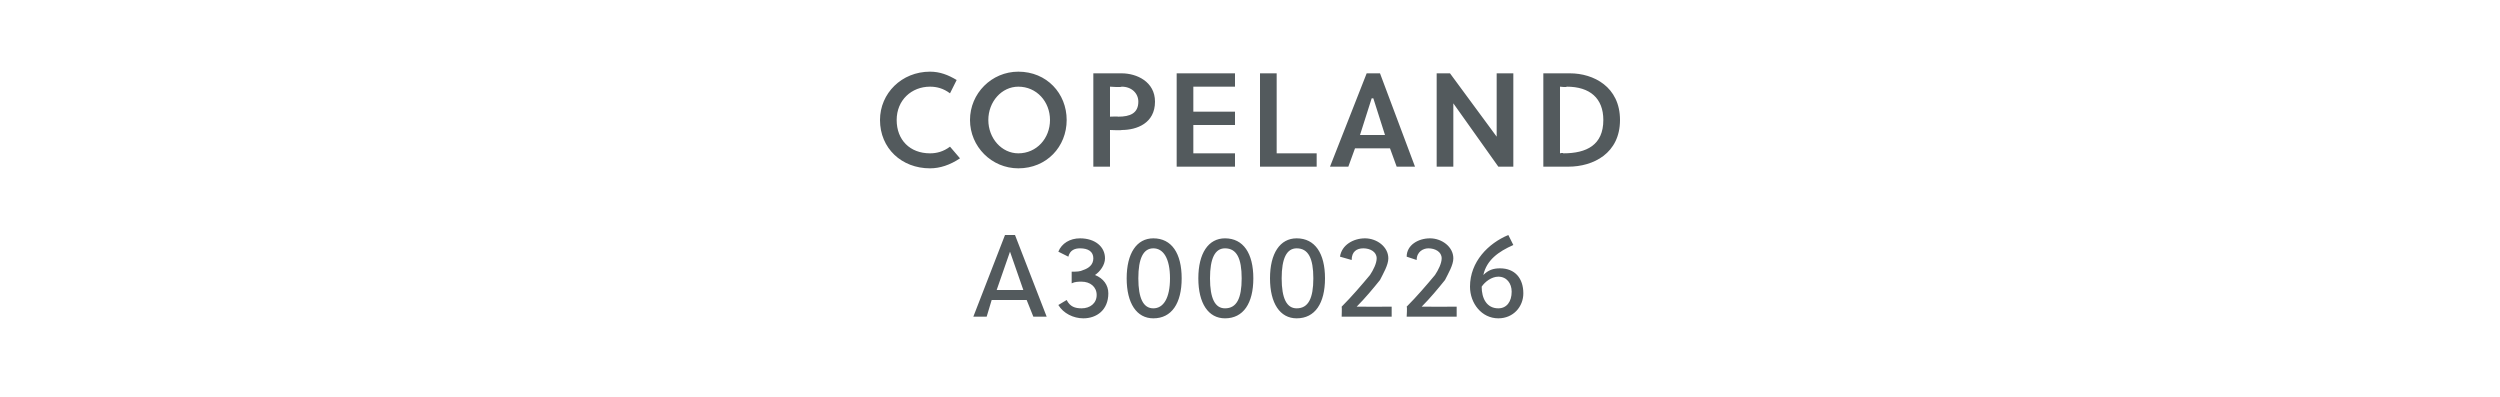 <?xml version="1.0" standalone="no"?><!DOCTYPE svg PUBLIC "-//W3C//DTD SVG 1.1//EN" "http://www.w3.org/Graphics/SVG/1.1/DTD/svg11.dtd"><svg xmlns="http://www.w3.org/2000/svg" version="1.1" width="150px" height="23.8px" viewBox="0 -4 150 23.8" style="top:-4px">  <desc>Copeland A3000226</desc>  <defs/>  <g id="Polygon42151">    <path d="M 62 15 L 61.6 14 L 59.5 14 L 59.2 15 L 58.4 15 L 60.3 10.1 L 60.9 10.1 L 62.8 15 L 62 15 Z M 59.8 13.4 L 61.4 13.4 L 60.6 11.1 L 60.6 11.1 L 59.8 13.4 Z M 64.3 12.3 C 64.6 12.3 64.8 12.3 65 12.2 C 65.3 12.1 65.6 11.9 65.6 11.5 C 65.6 11.1 65.3 10.9 64.8 10.9 C 64.5 10.9 64.2 11 64.1 11.4 C 64.1 11.4 63.5 11.1 63.5 11.1 C 63.7 10.6 64.2 10.3 64.8 10.3 C 65.7 10.3 66.3 10.8 66.3 11.5 C 66.3 11.9 66 12.3 65.7 12.5 C 66.2 12.7 66.5 13.1 66.5 13.6 C 66.5 14.6 65.8 15.1 65 15.1 C 64.4 15.1 63.8 14.8 63.5 14.3 C 63.5 14.3 64 14 64 14 C 64.2 14.4 64.5 14.5 64.9 14.5 C 65.4 14.5 65.8 14.2 65.8 13.7 C 65.8 13.2 65.4 12.9 64.9 12.9 C 64.7 12.9 64.5 12.9 64.3 13 C 64.3 13 64.3 12.3 64.3 12.3 Z M 70.9 12.7 C 70.9 14.2 70.3 15.1 69.2 15.1 C 68.2 15.1 67.6 14.2 67.6 12.7 C 67.6 11.2 68.2 10.3 69.2 10.3 C 70.3 10.3 70.9 11.2 70.9 12.7 Z M 68.3 12.7 C 68.3 13.9 68.6 14.5 69.2 14.5 C 69.8 14.5 70.2 13.9 70.2 12.7 C 70.2 11.5 69.8 10.9 69.2 10.9 C 68.6 10.9 68.3 11.5 68.3 12.7 Z M 75.2 12.7 C 75.2 14.2 74.6 15.1 73.5 15.1 C 72.5 15.1 71.9 14.2 71.9 12.7 C 71.9 11.2 72.5 10.3 73.5 10.3 C 74.6 10.3 75.2 11.2 75.2 12.7 Z M 72.6 12.7 C 72.6 13.9 72.9 14.5 73.5 14.5 C 74.2 14.5 74.5 13.9 74.5 12.7 C 74.5 11.5 74.2 10.9 73.5 10.9 C 72.9 10.9 72.6 11.5 72.6 12.7 Z M 79.5 12.7 C 79.5 14.2 78.9 15.1 77.8 15.1 C 76.8 15.1 76.2 14.2 76.2 12.7 C 76.2 11.2 76.8 10.3 77.8 10.3 C 78.9 10.3 79.5 11.2 79.5 12.7 Z M 76.9 12.7 C 76.9 13.9 77.2 14.5 77.8 14.5 C 78.5 14.5 78.8 13.9 78.8 12.7 C 78.8 11.5 78.5 10.9 77.8 10.9 C 77.2 10.9 76.9 11.5 76.9 12.7 Z M 80.5 15 C 80.5 15 80.52 14.41 80.5 14.4 C 81.1 13.8 81.7 13.1 82.2 12.5 C 82.4 12.2 82.6 11.8 82.6 11.5 C 82.6 11.1 82.2 10.9 81.8 10.9 C 81.4 10.9 81.1 11.1 81.1 11.6 C 81.1 11.6 80.4 11.4 80.4 11.4 C 80.5 10.7 81.2 10.3 81.9 10.3 C 82.6 10.3 83.3 10.8 83.3 11.5 C 83.3 11.9 83 12.4 82.8 12.8 C 82.4 13.3 81.9 13.9 81.4 14.4 C 81.4 14.41 83.5 14.4 83.5 14.4 L 83.5 15 L 80.5 15 Z M 84.4 15 C 84.4 15 84.44 14.41 84.4 14.4 C 85 13.8 85.6 13.1 86.1 12.5 C 86.3 12.2 86.5 11.8 86.5 11.5 C 86.5 11.1 86.1 10.9 85.7 10.9 C 85.4 10.9 85 11.1 85 11.6 C 85 11.6 84.4 11.4 84.4 11.4 C 84.4 10.7 85.1 10.3 85.8 10.3 C 86.5 10.3 87.2 10.8 87.2 11.5 C 87.2 11.9 86.9 12.4 86.7 12.8 C 86.3 13.3 85.8 13.9 85.3 14.4 C 85.32 14.41 87.4 14.4 87.4 14.4 L 87.4 15 L 84.4 15 Z M 90.8 10.7 C 89.9 11.1 89.2 11.6 89 12.5 C 89.3 12.2 89.6 12.1 90 12.1 C 90.9 12.1 91.4 12.7 91.4 13.6 C 91.4 14.4 90.8 15.1 89.9 15.1 C 88.9 15.1 88.2 14.2 88.2 13.2 C 88.2 11.7 89.3 10.6 90.5 10.1 C 90.5 10.1 90.8 10.7 90.8 10.7 Z M 88.9 13.2 C 88.9 13.9 89.2 14.5 89.9 14.5 C 90.4 14.5 90.7 14.1 90.7 13.5 C 90.7 13 90.4 12.6 89.9 12.6 C 89.5 12.6 89.1 12.9 88.9 13.2 Z " stroke="none" fill="#535a5d"/>  </g>  <g id="Polygon42150">    <path d="M 55.8 5.2 C 56.2 5.2 56.6 5.1 57 4.8 C 57 4.8 57.6 5.5 57.6 5.5 C 57 5.9 56.4 6.1 55.8 6.1 C 54.1 6.1 52.8 4.9 52.8 3.2 C 52.8 1.6 54.1 0.3 55.8 0.3 C 56.4 0.3 56.9 0.5 57.4 0.8 C 57.4 0.8 57 1.6 57 1.6 C 56.6 1.3 56.2 1.2 55.8 1.2 C 54.7 1.2 53.8 2 53.8 3.2 C 53.8 4.4 54.6 5.2 55.8 5.2 Z M 61.1 1.2 C 60.1 1.2 59.3 2.1 59.3 3.2 C 59.3 4.3 60.1 5.2 61.1 5.2 C 62.2 5.2 63 4.3 63 3.2 C 63 2.1 62.2 1.2 61.1 1.2 Z M 61.1 6.1 C 59.5 6.1 58.2 4.8 58.2 3.2 C 58.2 1.6 59.5 0.3 61.1 0.3 C 62.8 0.3 64 1.6 64 3.2 C 64 4.8 62.8 6.1 61.1 6.1 Z M 67.3 0.4 C 68.2 0.4 69.3 0.9 69.3 2.1 C 69.3 3.4 68.2 3.8 67.3 3.8 C 67.3 3.83 66.6 3.8 66.6 3.8 L 66.6 6 L 65.6 6 L 65.6 0.4 C 65.6 0.4 67.3 0.4 67.3 0.4 Z M 66.6 3 C 66.6 3 67.11 2.98 67.1 3 C 67.8 3 68.3 2.8 68.3 2.1 C 68.3 1.6 67.9 1.2 67.3 1.2 C 67.27 1.25 66.6 1.2 66.6 1.2 L 66.6 3 Z M 70.6 6 L 70.6 0.4 L 74.1 0.4 L 74.1 1.2 L 71.6 1.2 L 71.6 2.7 L 74.1 2.7 L 74.1 3.5 L 71.6 3.5 L 71.6 5.2 L 74.1 5.2 L 74.1 6 L 70.6 6 Z M 75.6 6 L 75.6 0.4 L 76.6 0.4 L 76.6 5.2 L 79 5.2 L 79 6 L 75.6 6 Z M 82 0.4 L 82.8 0.4 L 84.9 6 L 83.8 6 L 83.4 4.9 L 81.3 4.9 L 80.9 6 L 79.8 6 L 82 0.4 Z M 81.6 4.1 L 83.1 4.1 L 82.4 1.9 L 82.3 1.9 L 81.6 4.1 Z M 89.9 6 L 87.2 2.2 L 87.2 6 L 86.2 6 L 86.2 0.4 L 87 0.4 L 89.8 4.2 L 89.8 0.4 L 90.8 0.4 L 90.8 6 L 89.9 6 Z M 92.6 0.4 C 92.6 0.4 94.16 0.4 94.2 0.4 C 95.6 0.4 97.2 1.2 97.2 3.2 C 97.2 5.2 95.6 6 94.1 6 C 94.08 6 92.6 6 92.6 6 L 92.6 0.4 Z M 93.6 5.2 C 93.6 5.2 93.75 5.15 93.8 5.2 C 95.2 5.2 96.2 4.7 96.2 3.2 C 96.2 1.9 95.4 1.2 94 1.2 C 94.02 1.25 93.6 1.2 93.6 1.2 L 93.6 5.2 Z " stroke="none" fill="#535a5d"/>  </g></svg>